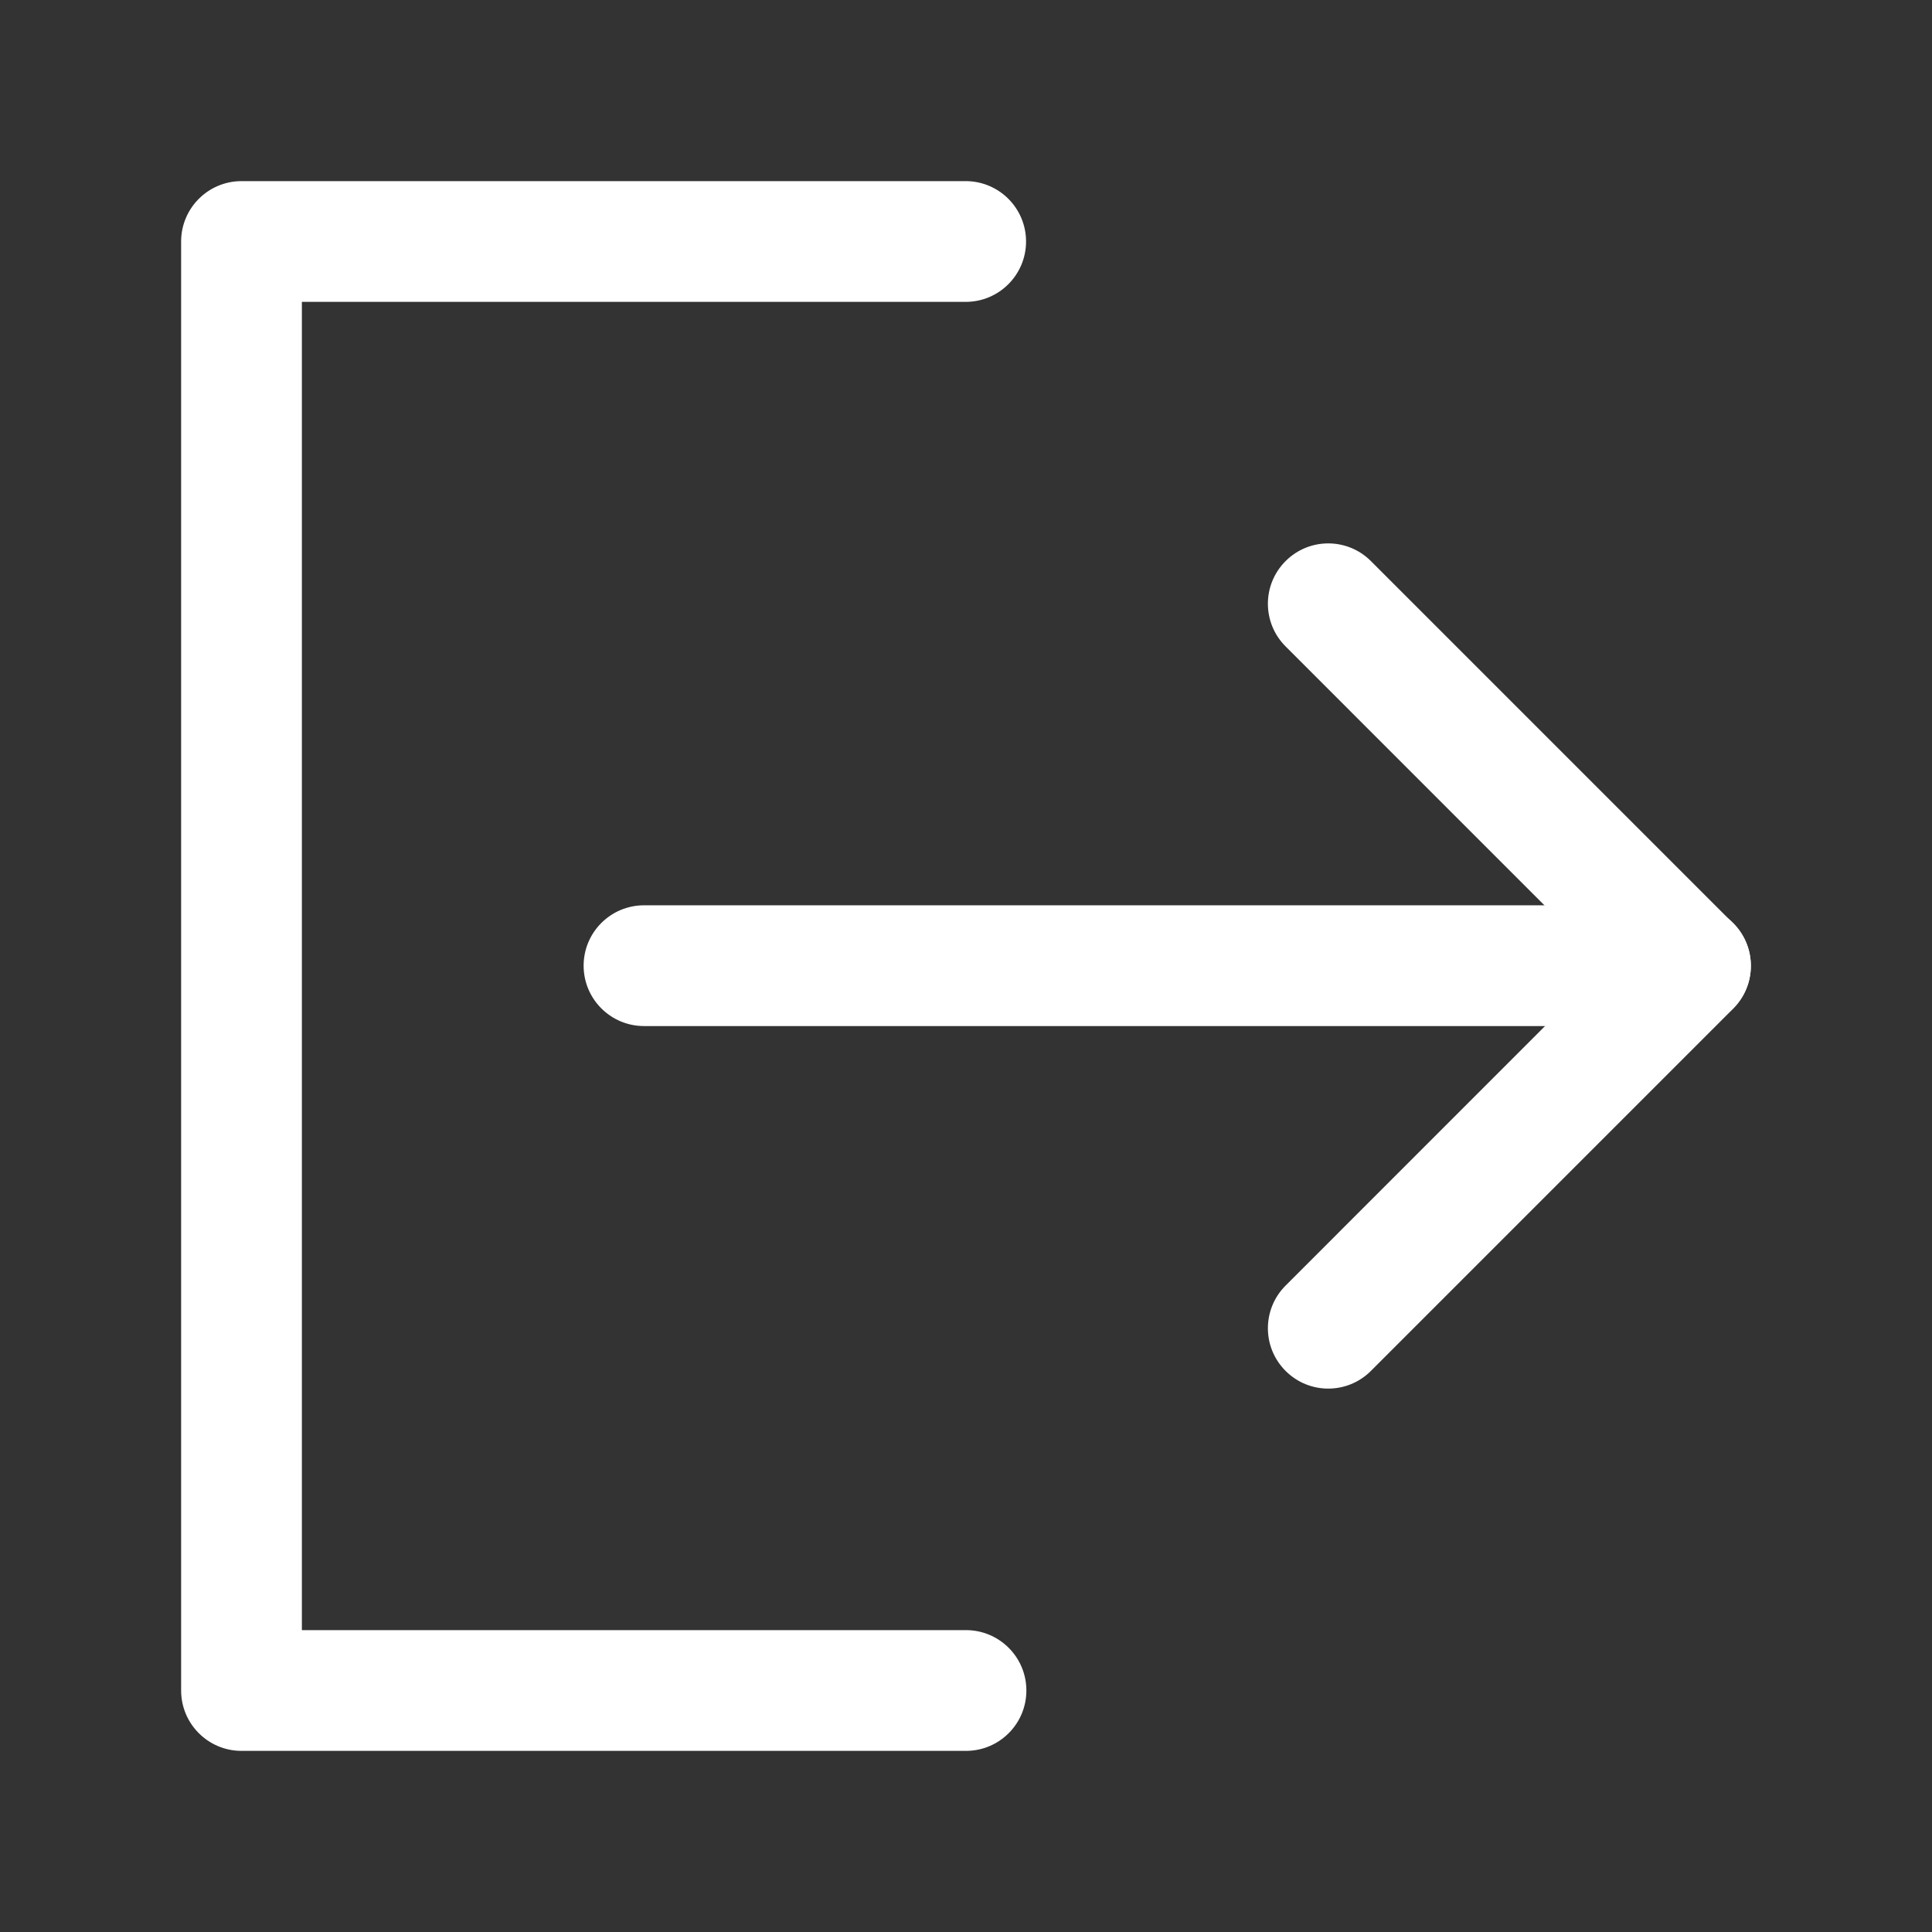 <svg width="24" height="24" viewBox="0 0 24 24" fill="none" xmlns="http://www.w3.org/2000/svg">
<rect x="0" y="0" width="24" height="24" fill="#333333" stroke="none"/>
<path fill-rule="evenodd" clip-rule="evenodd" d="M2.25 3C2.25 2.586 2.586 2.25 3 2.25H11.996C12.41 2.25 12.746 2.586 12.746 3C12.746 3.414 12.41 3.75 11.996 3.75H3.75V20.25H12C12.414 20.25 12.75 20.586 12.75 21C12.75 21.414 12.414 21.75 12 21.75H3C2.586 21.75 2.25 21.414 2.25 21V3Z" fill="white"/>
<path fill-rule="evenodd" clip-rule="evenodd" d="M15.97 6.97C16.263 6.677 16.737 6.677 17.03 6.97L21.53 11.47C21.823 11.763 21.823 12.237 21.53 12.53L17.03 17.03C16.737 17.323 16.263 17.323 15.97 17.03C15.677 16.737 15.677 16.263 15.97 15.97L19.939 12L15.97 8.03C15.677 7.737 15.677 7.263 15.97 6.97Z" fill="white"/>
<path fill-rule="evenodd" clip-rule="evenodd" d="M7.25 11.996C7.25 11.582 7.586 11.246 8 11.246H21C21.414 11.246 21.75 11.582 21.75 11.996C21.75 12.41 21.414 12.746 21 12.746H8C7.586 12.746 7.25 12.41 7.25 11.996Z" fill="white"/>
</svg>
